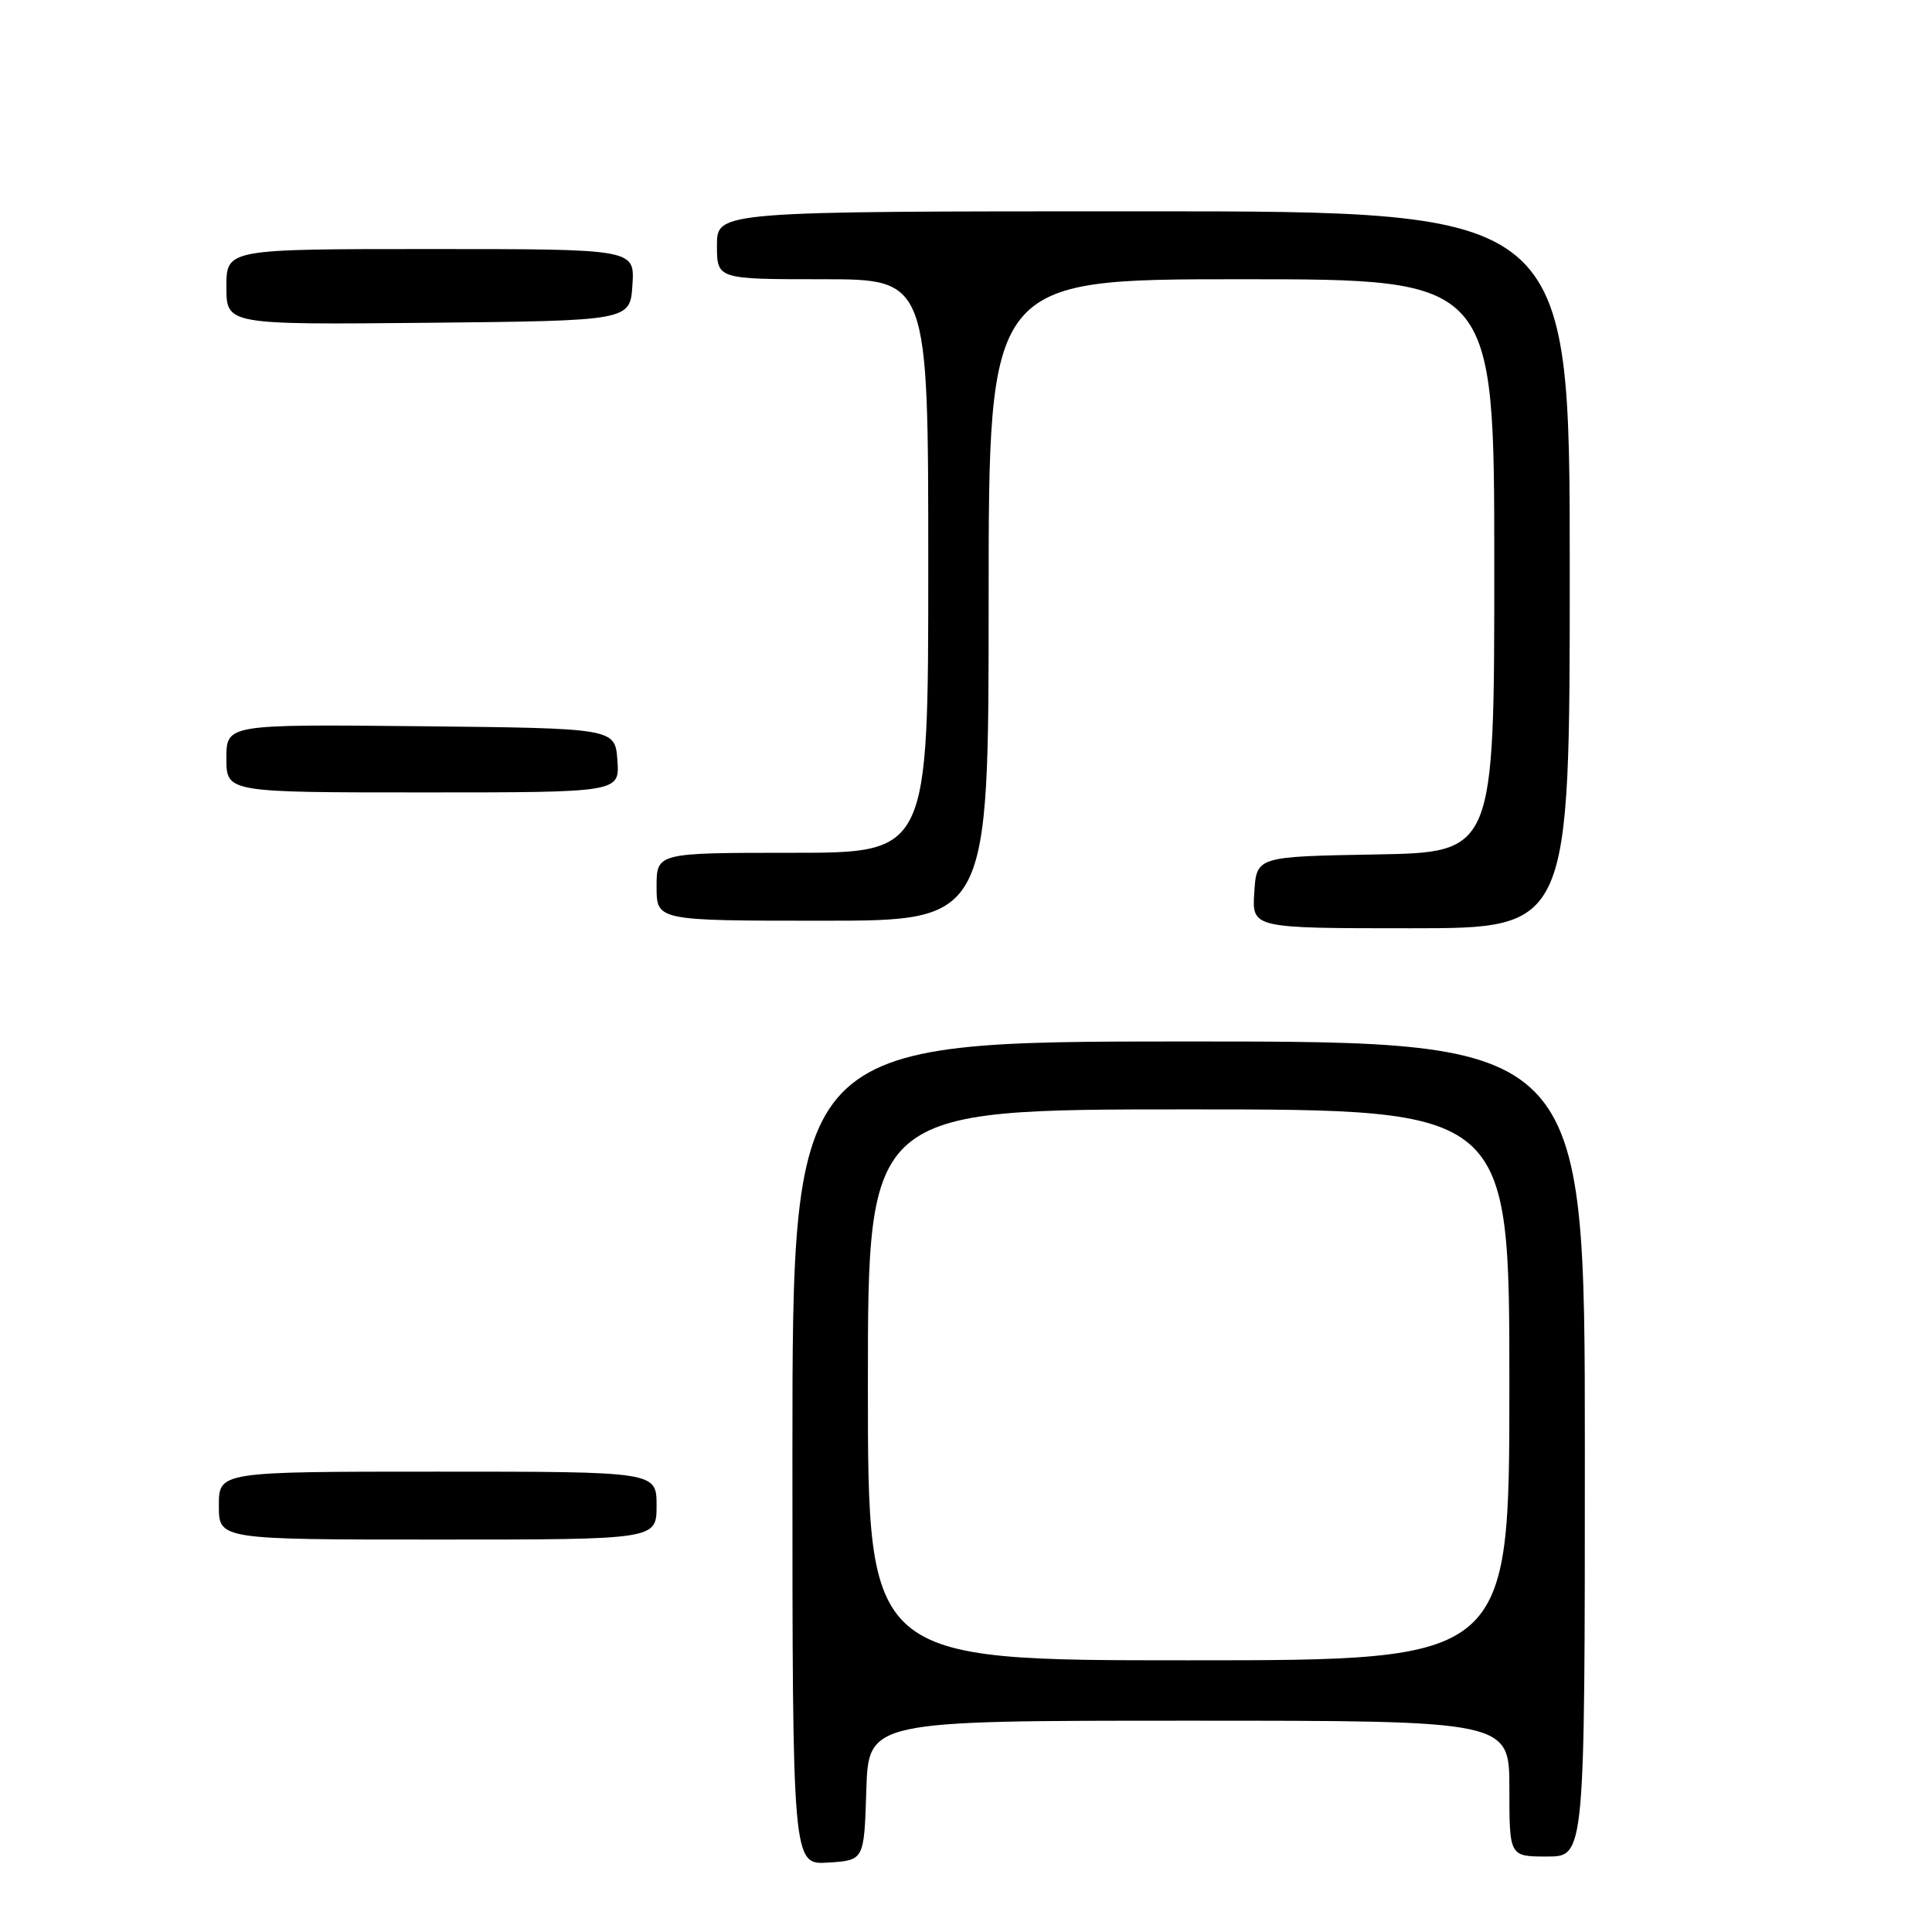 <?xml version="1.0" encoding="UTF-8" standalone="no"?>
<!DOCTYPE svg PUBLIC "-//W3C//DTD SVG 1.1//EN" "http://www.w3.org/Graphics/SVG/1.1/DTD/svg11.dtd" >
<svg xmlns="http://www.w3.org/2000/svg" xmlns:xlink="http://www.w3.org/1999/xlink" version="1.1" viewBox="0 0 256 256">
 <g >
 <path fill="currentColor"
d=" M 114.79 237.25 C 115.08 228.00 115.08 228.00 157.54 228.00 C 200.00 228.00 200.00 228.00 200.00 237.00 C 200.00 246.00 200.00 246.00 205.00 246.00 C 210.00 246.00 210.00 246.00 210.00 192.00 C 210.00 138.00 210.00 138.00 157.50 138.00 C 105.00 138.00 105.00 138.00 105.00 192.55 C 105.00 247.11 105.00 247.11 109.75 246.80 C 114.50 246.50 114.50 246.50 114.79 237.25 Z  M 87.00 199.50 C 87.00 195.00 87.00 195.00 58.00 195.00 C 29.00 195.00 29.00 195.00 29.00 199.50 C 29.00 204.00 29.00 204.00 58.00 204.00 C 87.00 204.00 87.00 204.00 87.00 199.50 Z  M 208.00 75.50 C 208.00 28.00 208.00 28.00 151.50 28.00 C 95.00 28.00 95.00 28.00 95.00 32.50 C 95.00 37.00 95.00 37.00 109.00 37.00 C 123.00 37.00 123.00 37.00 123.00 75.00 C 123.00 113.00 123.00 113.00 105.00 113.00 C 87.00 113.00 87.00 113.00 87.00 117.50 C 87.00 122.00 87.00 122.00 109.00 122.00 C 131.00 122.00 131.00 122.00 131.00 79.50 C 131.00 37.00 131.00 37.00 164.50 37.00 C 198.00 37.00 198.00 37.00 198.00 74.97 C 198.00 112.95 198.00 112.95 182.25 113.22 C 166.50 113.50 166.50 113.50 166.20 118.25 C 165.89 123.00 165.89 123.00 186.95 123.00 C 208.00 123.00 208.00 123.00 208.00 75.50 Z  M 81.81 100.75 C 81.50 96.50 81.50 96.50 55.75 96.23 C 30.00 95.97 30.00 95.97 30.00 100.48 C 30.00 105.00 30.00 105.00 56.06 105.00 C 82.11 105.00 82.11 105.00 81.81 100.75 Z  M 83.80 37.75 C 84.11 33.00 84.11 33.00 57.05 33.00 C 30.00 33.00 30.00 33.00 30.00 38.02 C 30.00 43.03 30.00 43.03 56.75 42.77 C 83.50 42.50 83.50 42.50 83.80 37.75 Z  M 115.00 183.50 C 115.00 147.00 115.00 147.00 157.50 147.00 C 200.00 147.00 200.00 147.00 200.00 183.50 C 200.00 220.00 200.00 220.00 157.50 220.00 C 115.00 220.00 115.00 220.00 115.00 183.50 Z "/>
</g>
</svg>